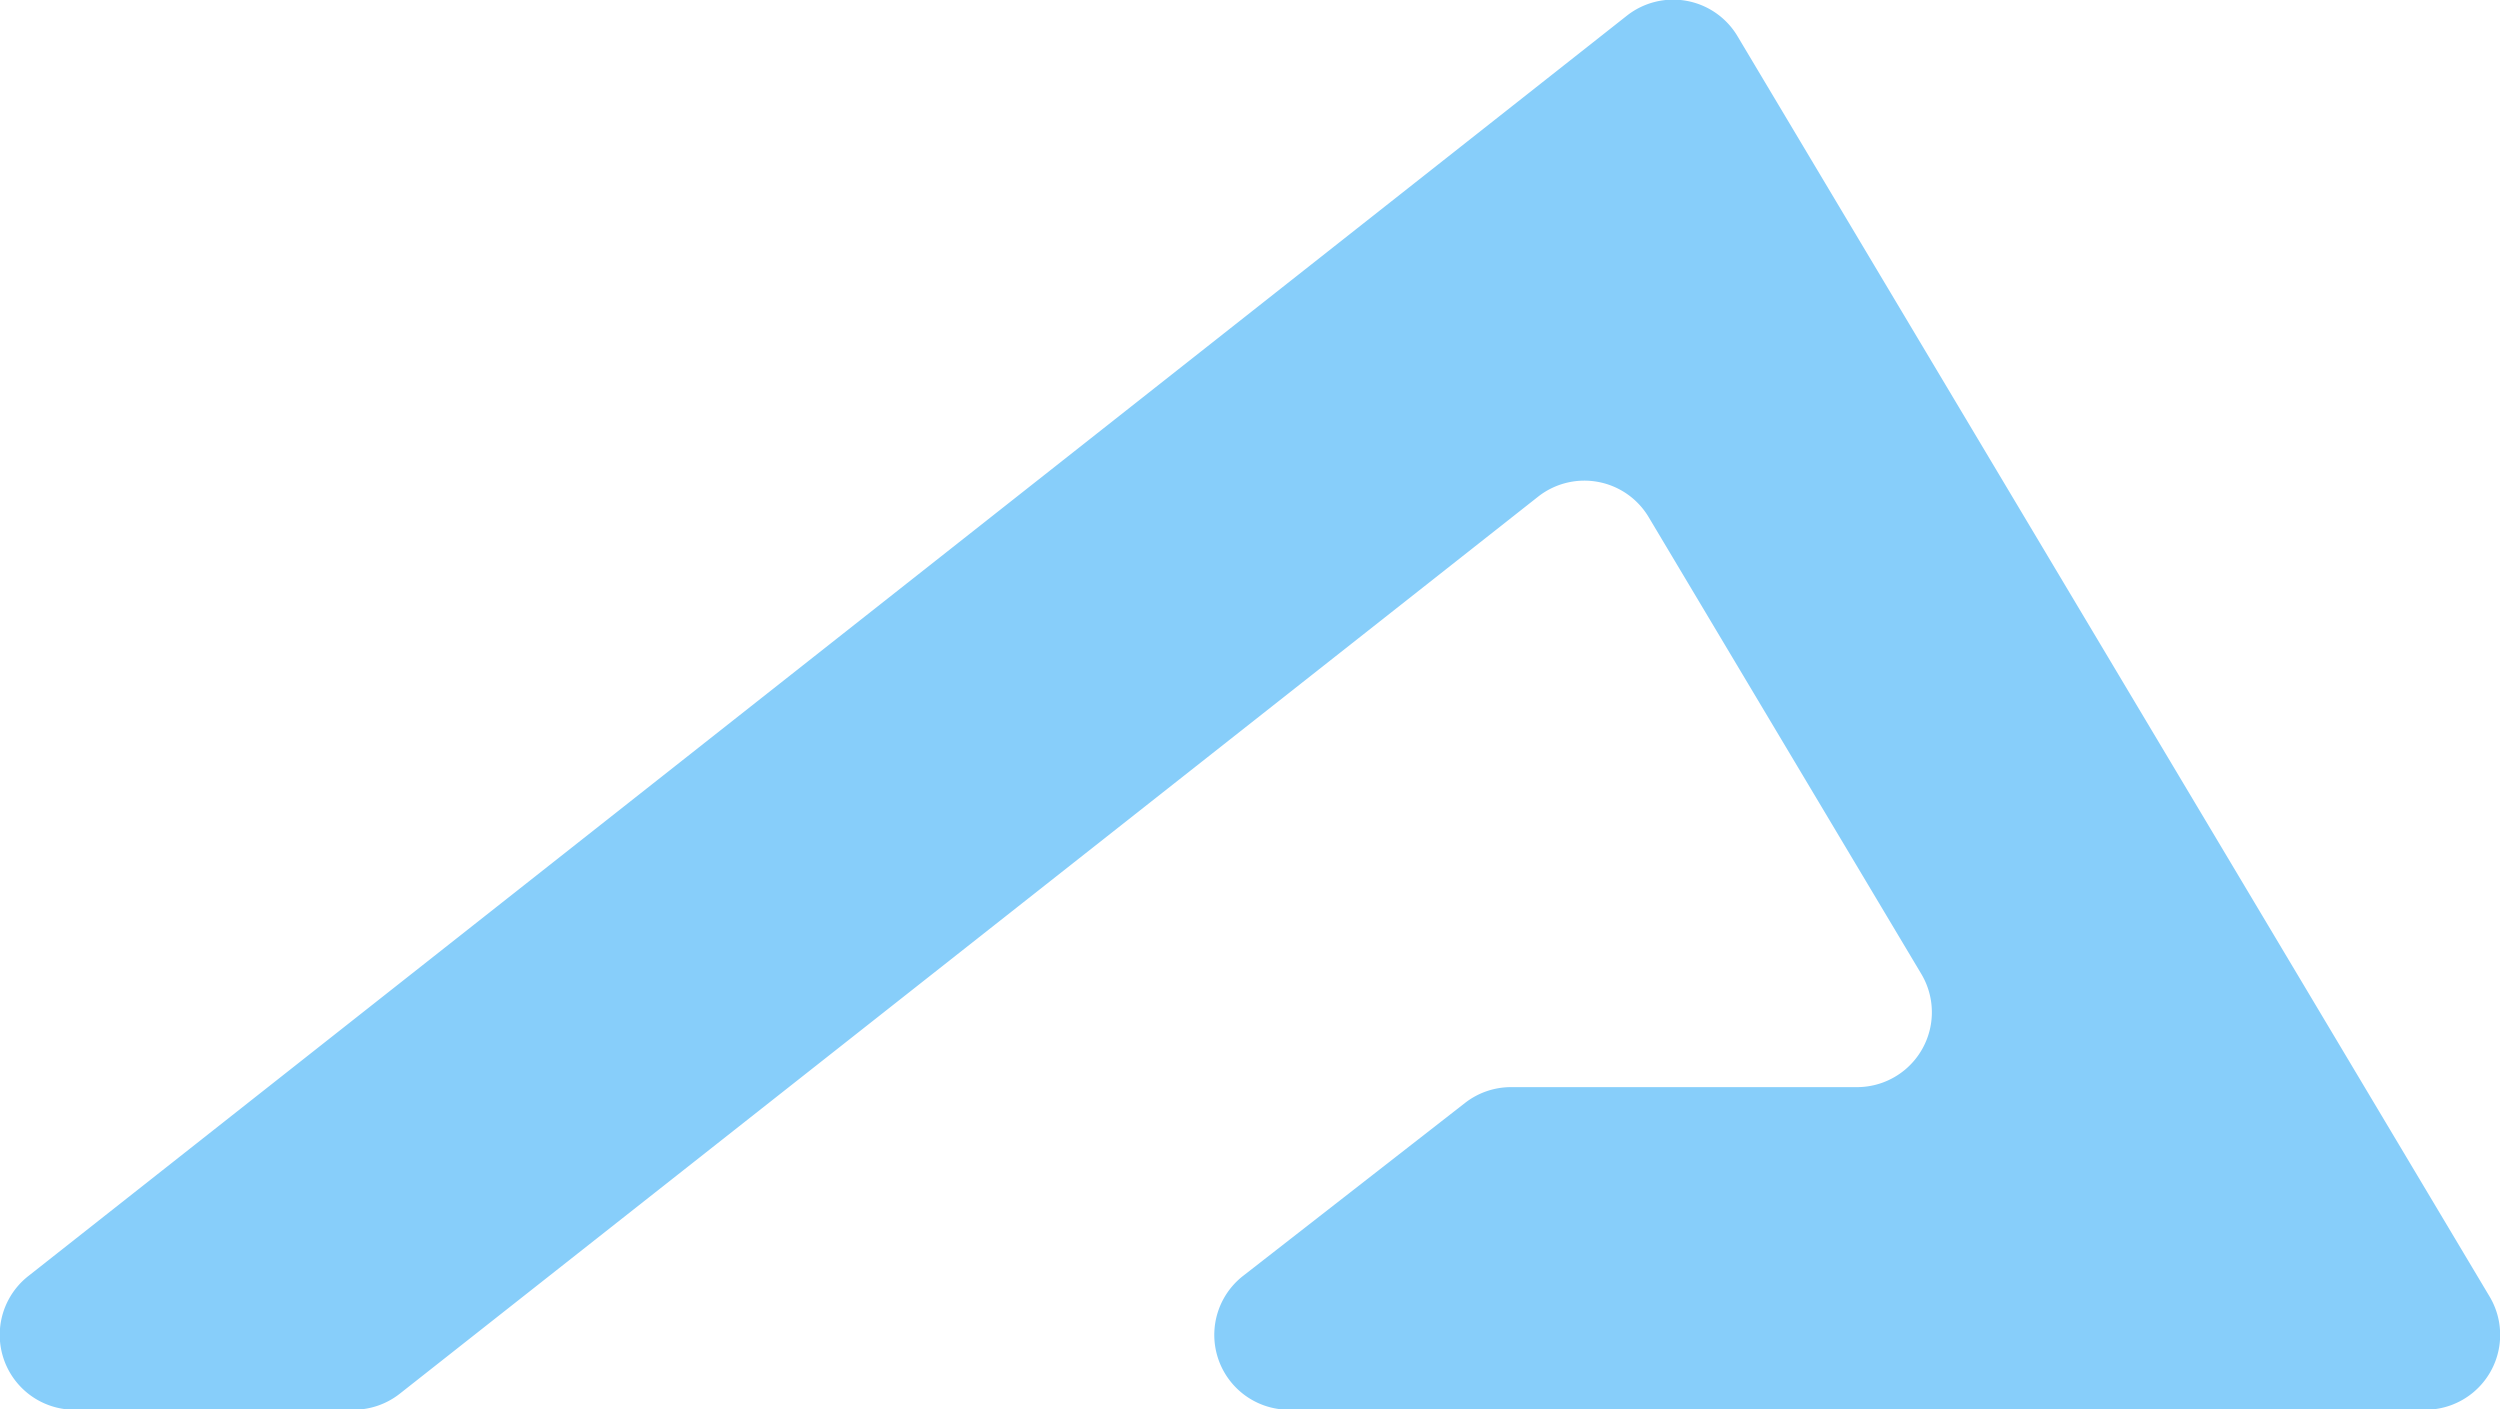 <svg xmlns="http://www.w3.org/2000/svg" width="200.39" height="112.97" viewBox="0 0 200.39 112.97">
  <g id="Layer_2" data-name="Layer 2">
    <g id="Layer_1-2" data-name="Layer 1">
      <path d="M199.54,103.9l-60.27-101a6,6,0,0,0-8.87-1.64L2.3,102.26A6,6,0,0,0,6,113H28.33a6,6,0,0,0,3.72-1.29l91.24-71.9a6,6,0,0,1,8.86,1.64L154,78.06a6,6,0,0,1-5.16,9.08H121.13a6,6,0,0,0-3.69,1.26L99.68,102.24A6,6,0,0,0,103.37,113h91A6,6,0,0,0,199.54,103.9Z" fill="#87CEFA"/>
    </g>
  </g>
</svg>
